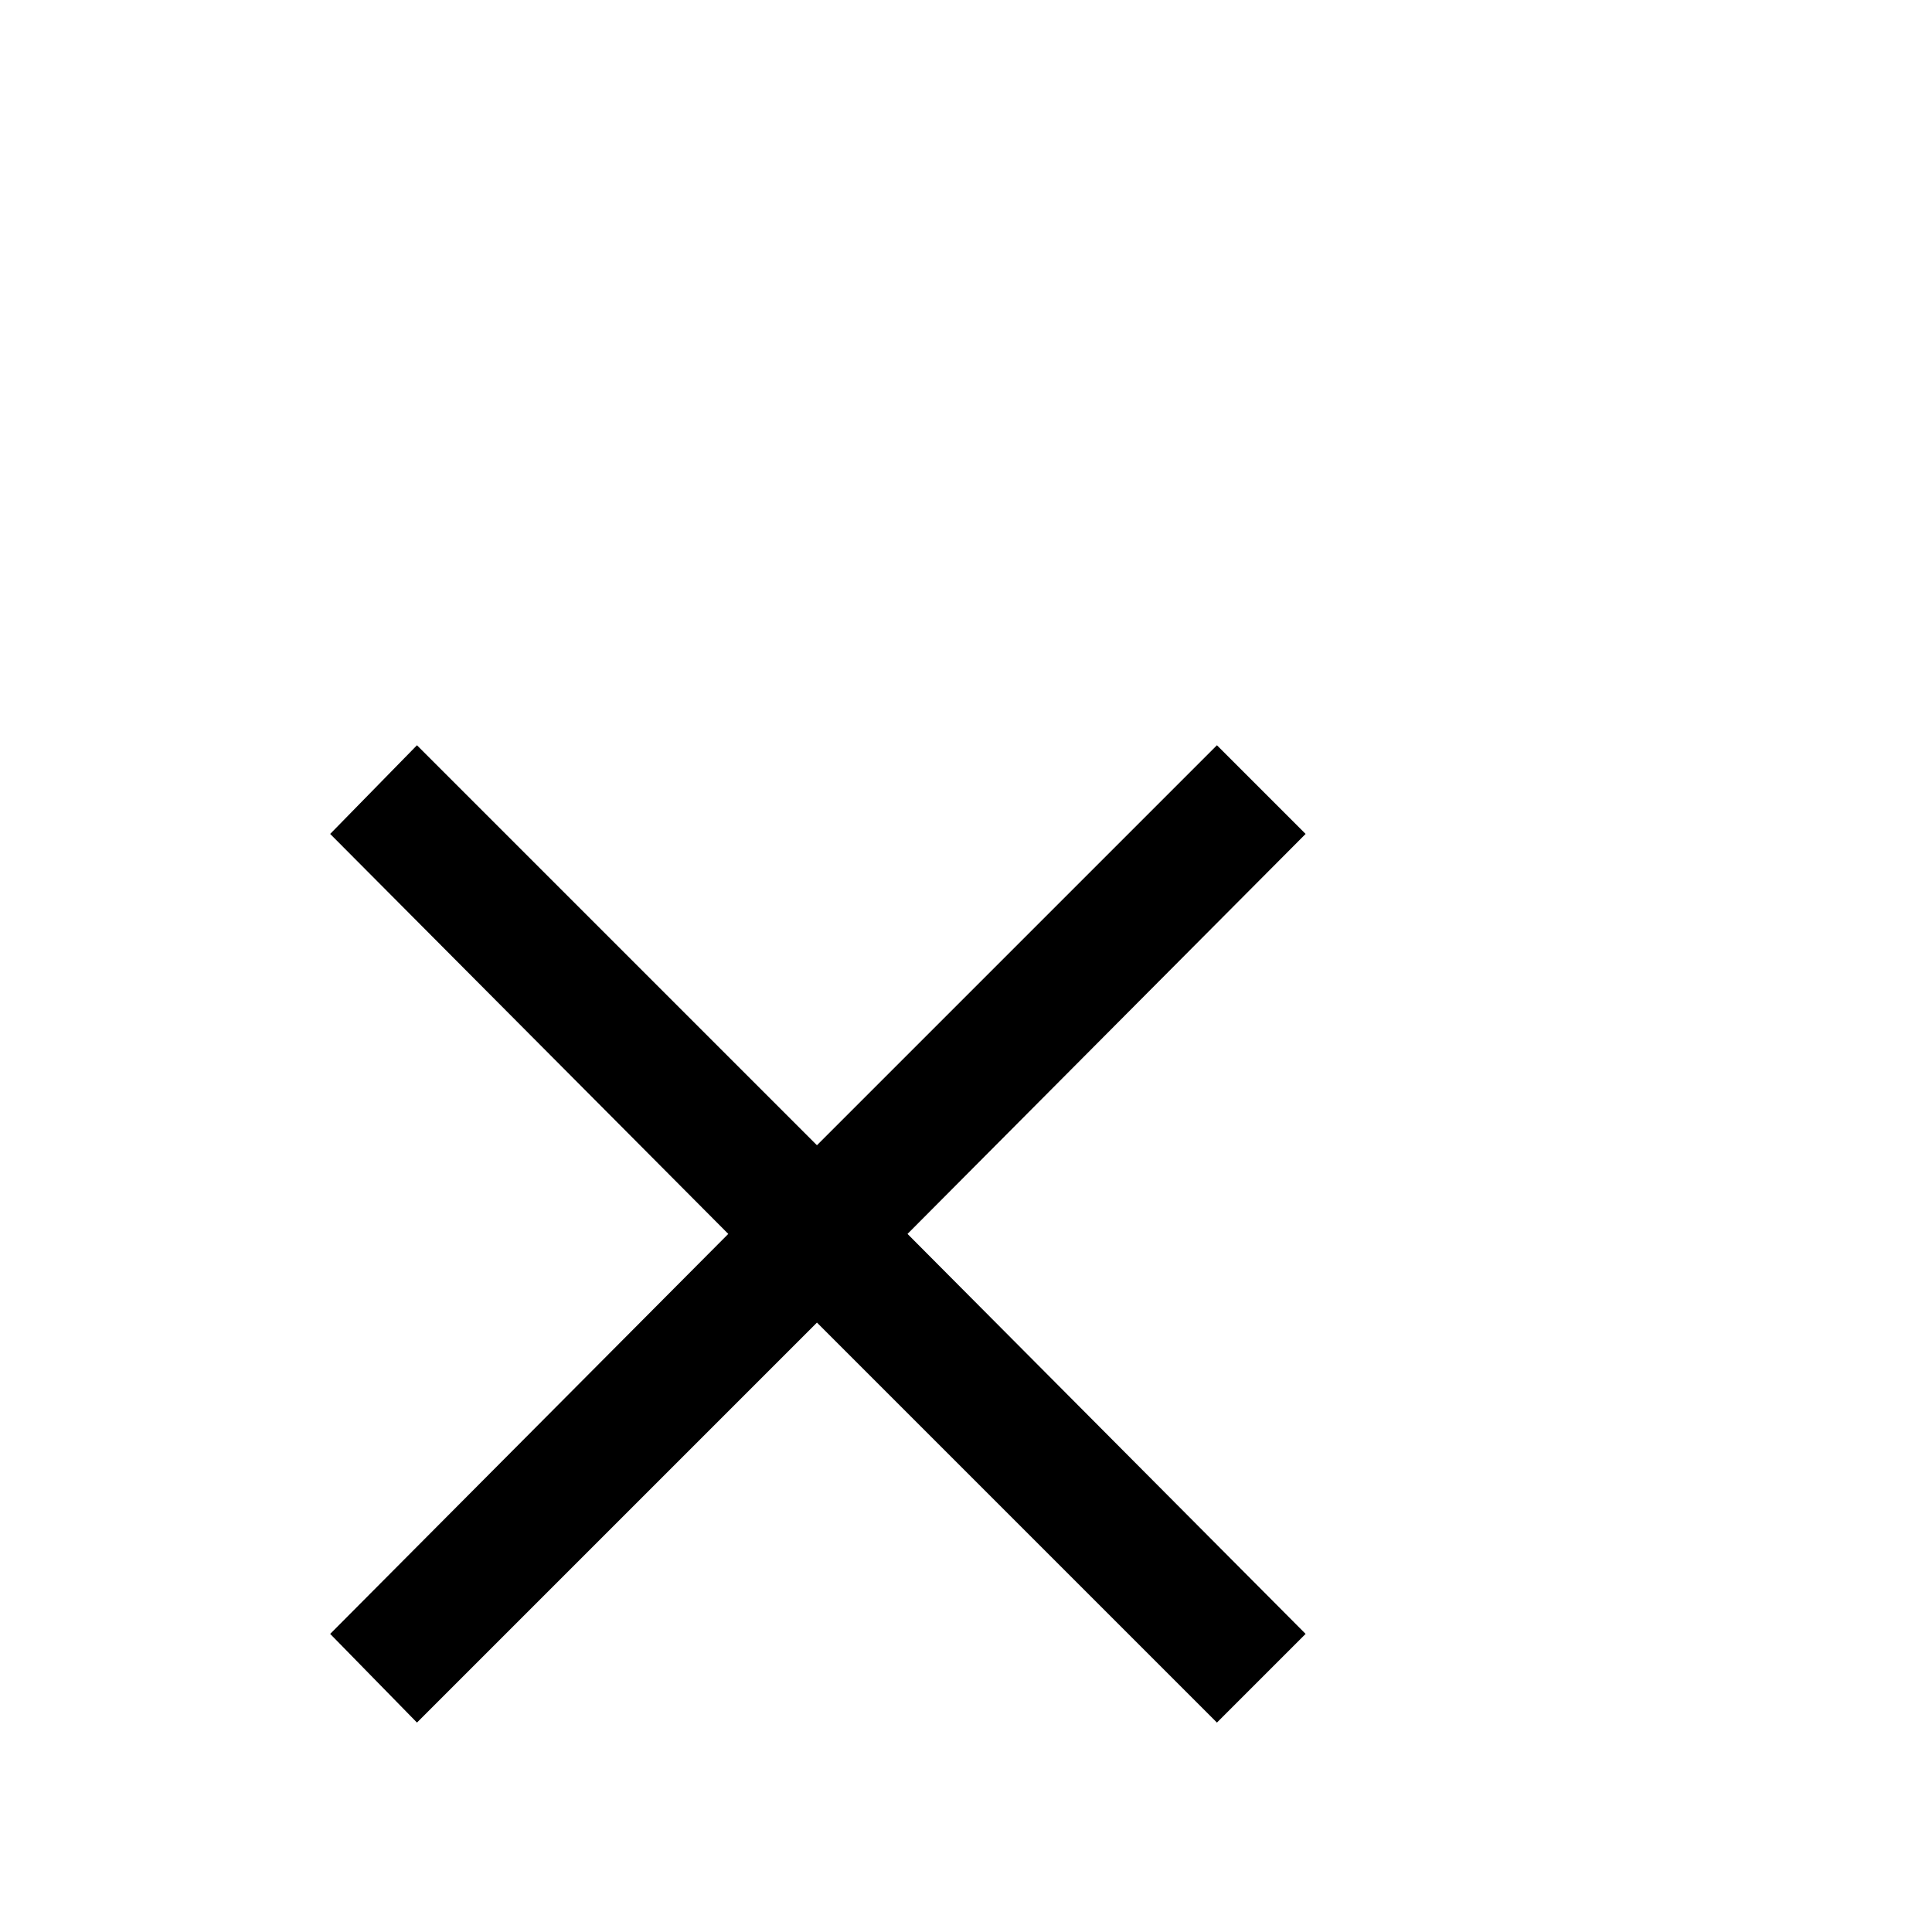 <?xml version="1.0" standalone="no"?>
<!DOCTYPE svg PUBLIC "-//W3C//DTD SVG 1.1//EN" "http://www.w3.org/Graphics/SVG/1.1/DTD/svg11.dtd" >
<svg xmlns="http://www.w3.org/2000/svg" xmlns:xlink="http://www.w3.org/1999/xlink" version="1.1" viewBox="0 -410 2048 2048">
  <g transform="matrix(1 0 0 -1 0 1638)">
   <path fill="currentColor"
d="M866 834l424 424l94 -94l-422 -424l422 -424l-94 -94l-424 424l-424 -424l-92 94l422 424l-422 424l92 94z" />
  </g>

</svg>
